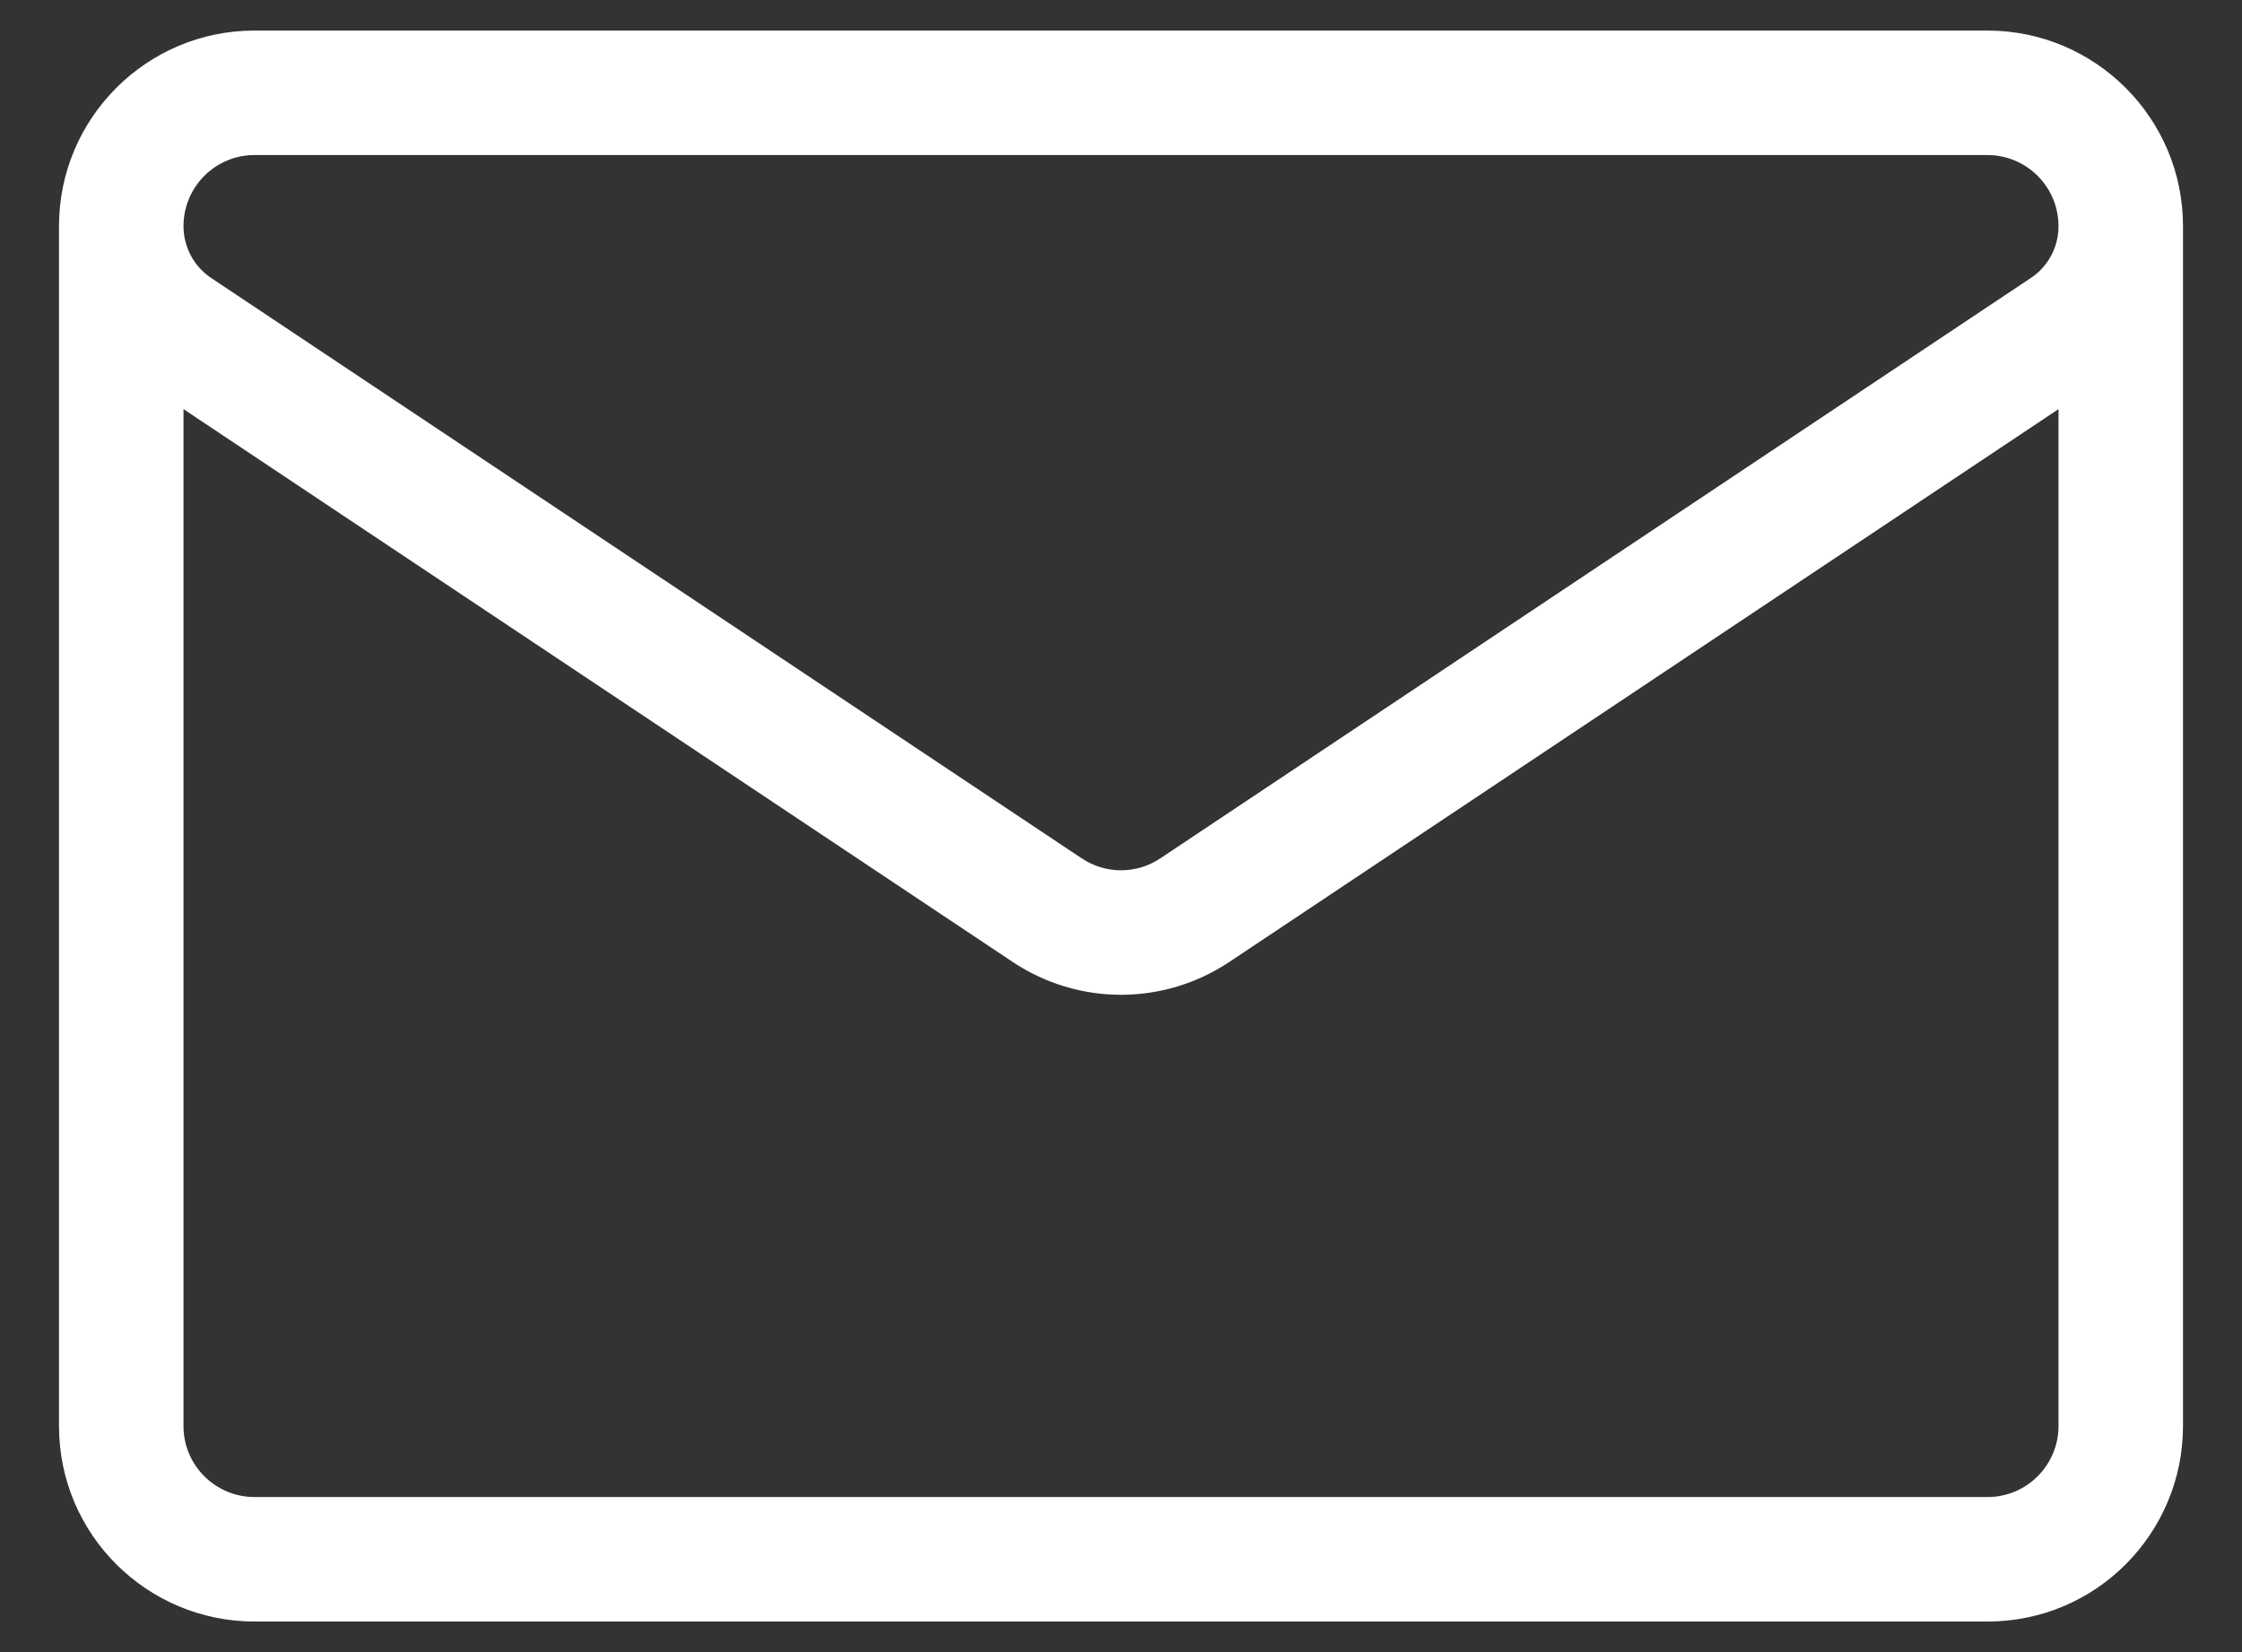 <svg width="19" height="14" viewBox="0 0 19 14" fill="none" xmlns="http://www.w3.org/2000/svg">
<rect x="0" y="0" width="19" height="14" fill="#333333" stroke="none"/>
<path d="M18.5 1.916C18.5 1.002 17.757 0.259 16.843 0.259H2.156C1.243 0.259 0.5 1.002 0.5 1.916V1.916V12.084C0.5 13.008 1.251 13.741 2.157 13.741H16.843C17.768 13.741 18.5 12.99 18.5 12.084V1.916C18.5 1.916 18.5 1.916 18.5 1.916C18.5 1.916 18.5 1.916 18.5 1.916ZM2.156 1.314H16.843C17.175 1.314 17.445 1.584 17.445 1.917C17.445 2.093 17.358 2.258 17.21 2.356L9.834 7.273C9.631 7.409 9.369 7.409 9.166 7.273C9.166 7.273 1.79 2.356 1.79 2.356C1.79 2.356 1.79 2.356 1.79 2.356C1.643 2.258 1.555 2.093 1.555 1.916C1.555 1.584 1.825 1.314 2.156 1.314ZM16.843 12.686H2.157C1.829 12.686 1.555 12.421 1.555 12.084V3.467L8.581 8.151C8.86 8.337 9.18 8.43 9.5 8.43C9.82 8.43 10.14 8.337 10.419 8.151L17.445 3.467V12.084C17.445 12.412 17.18 12.686 16.843 12.686Z" fill="white"/>
</svg>
